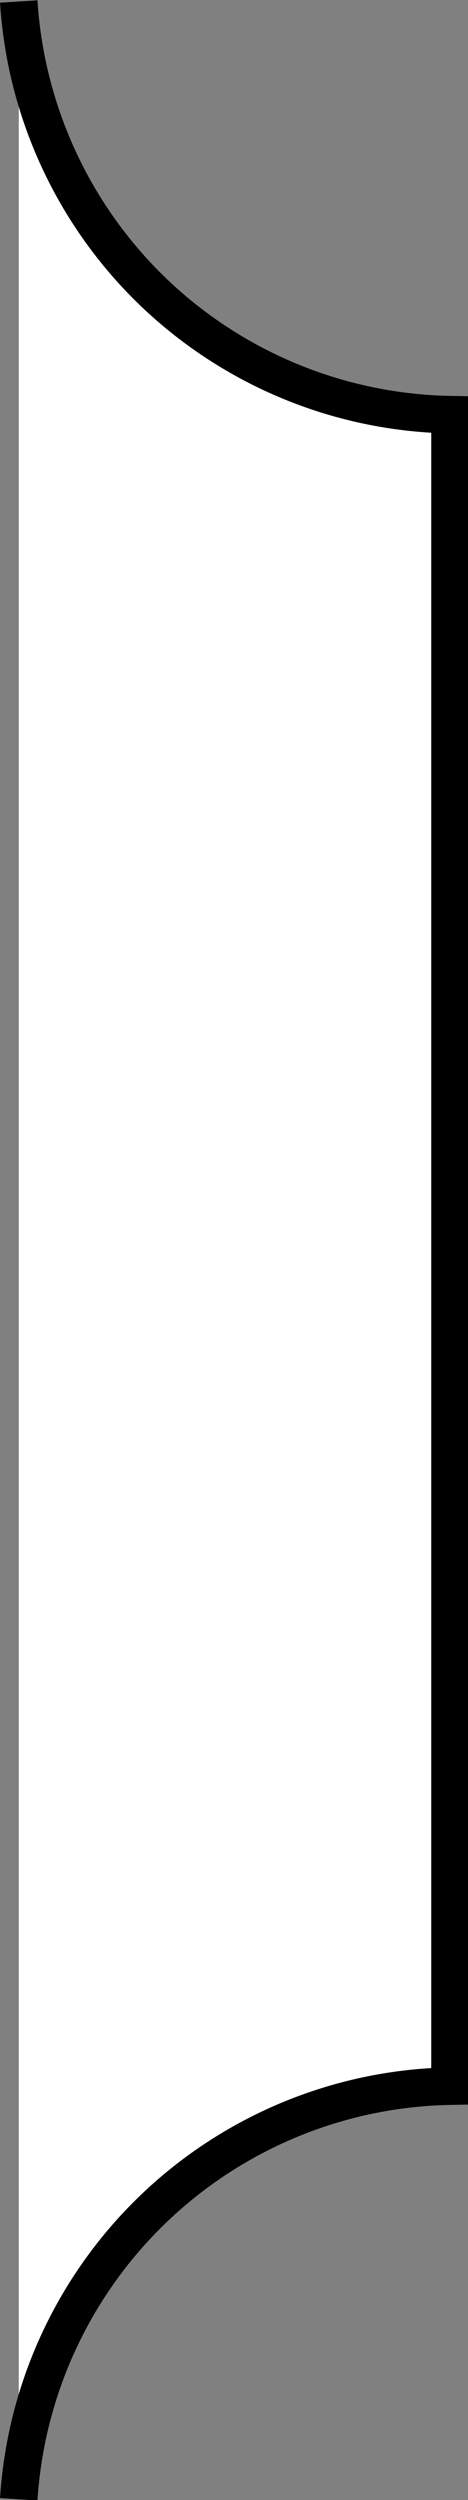 <svg id="圖層_1" data-name="圖層 1" xmlns="http://www.w3.org/2000/svg" viewBox="0 0 24.96 133.12"><rect x="0" y="0" width="24.96" height="133.12" fill="#808080" stroke="none"/><defs><style>.cls-1{fill:#fff;stroke:#000;stroke-width:2px;}</style></defs><path class="cls-1" d="M1,2a23.5,23.5,0,0,0,7,15.3A23.51,23.51,0,0,0,24,24v89A23.49,23.49,0,0,0,1,135" transform="translate(0 -1.92)"/></svg>